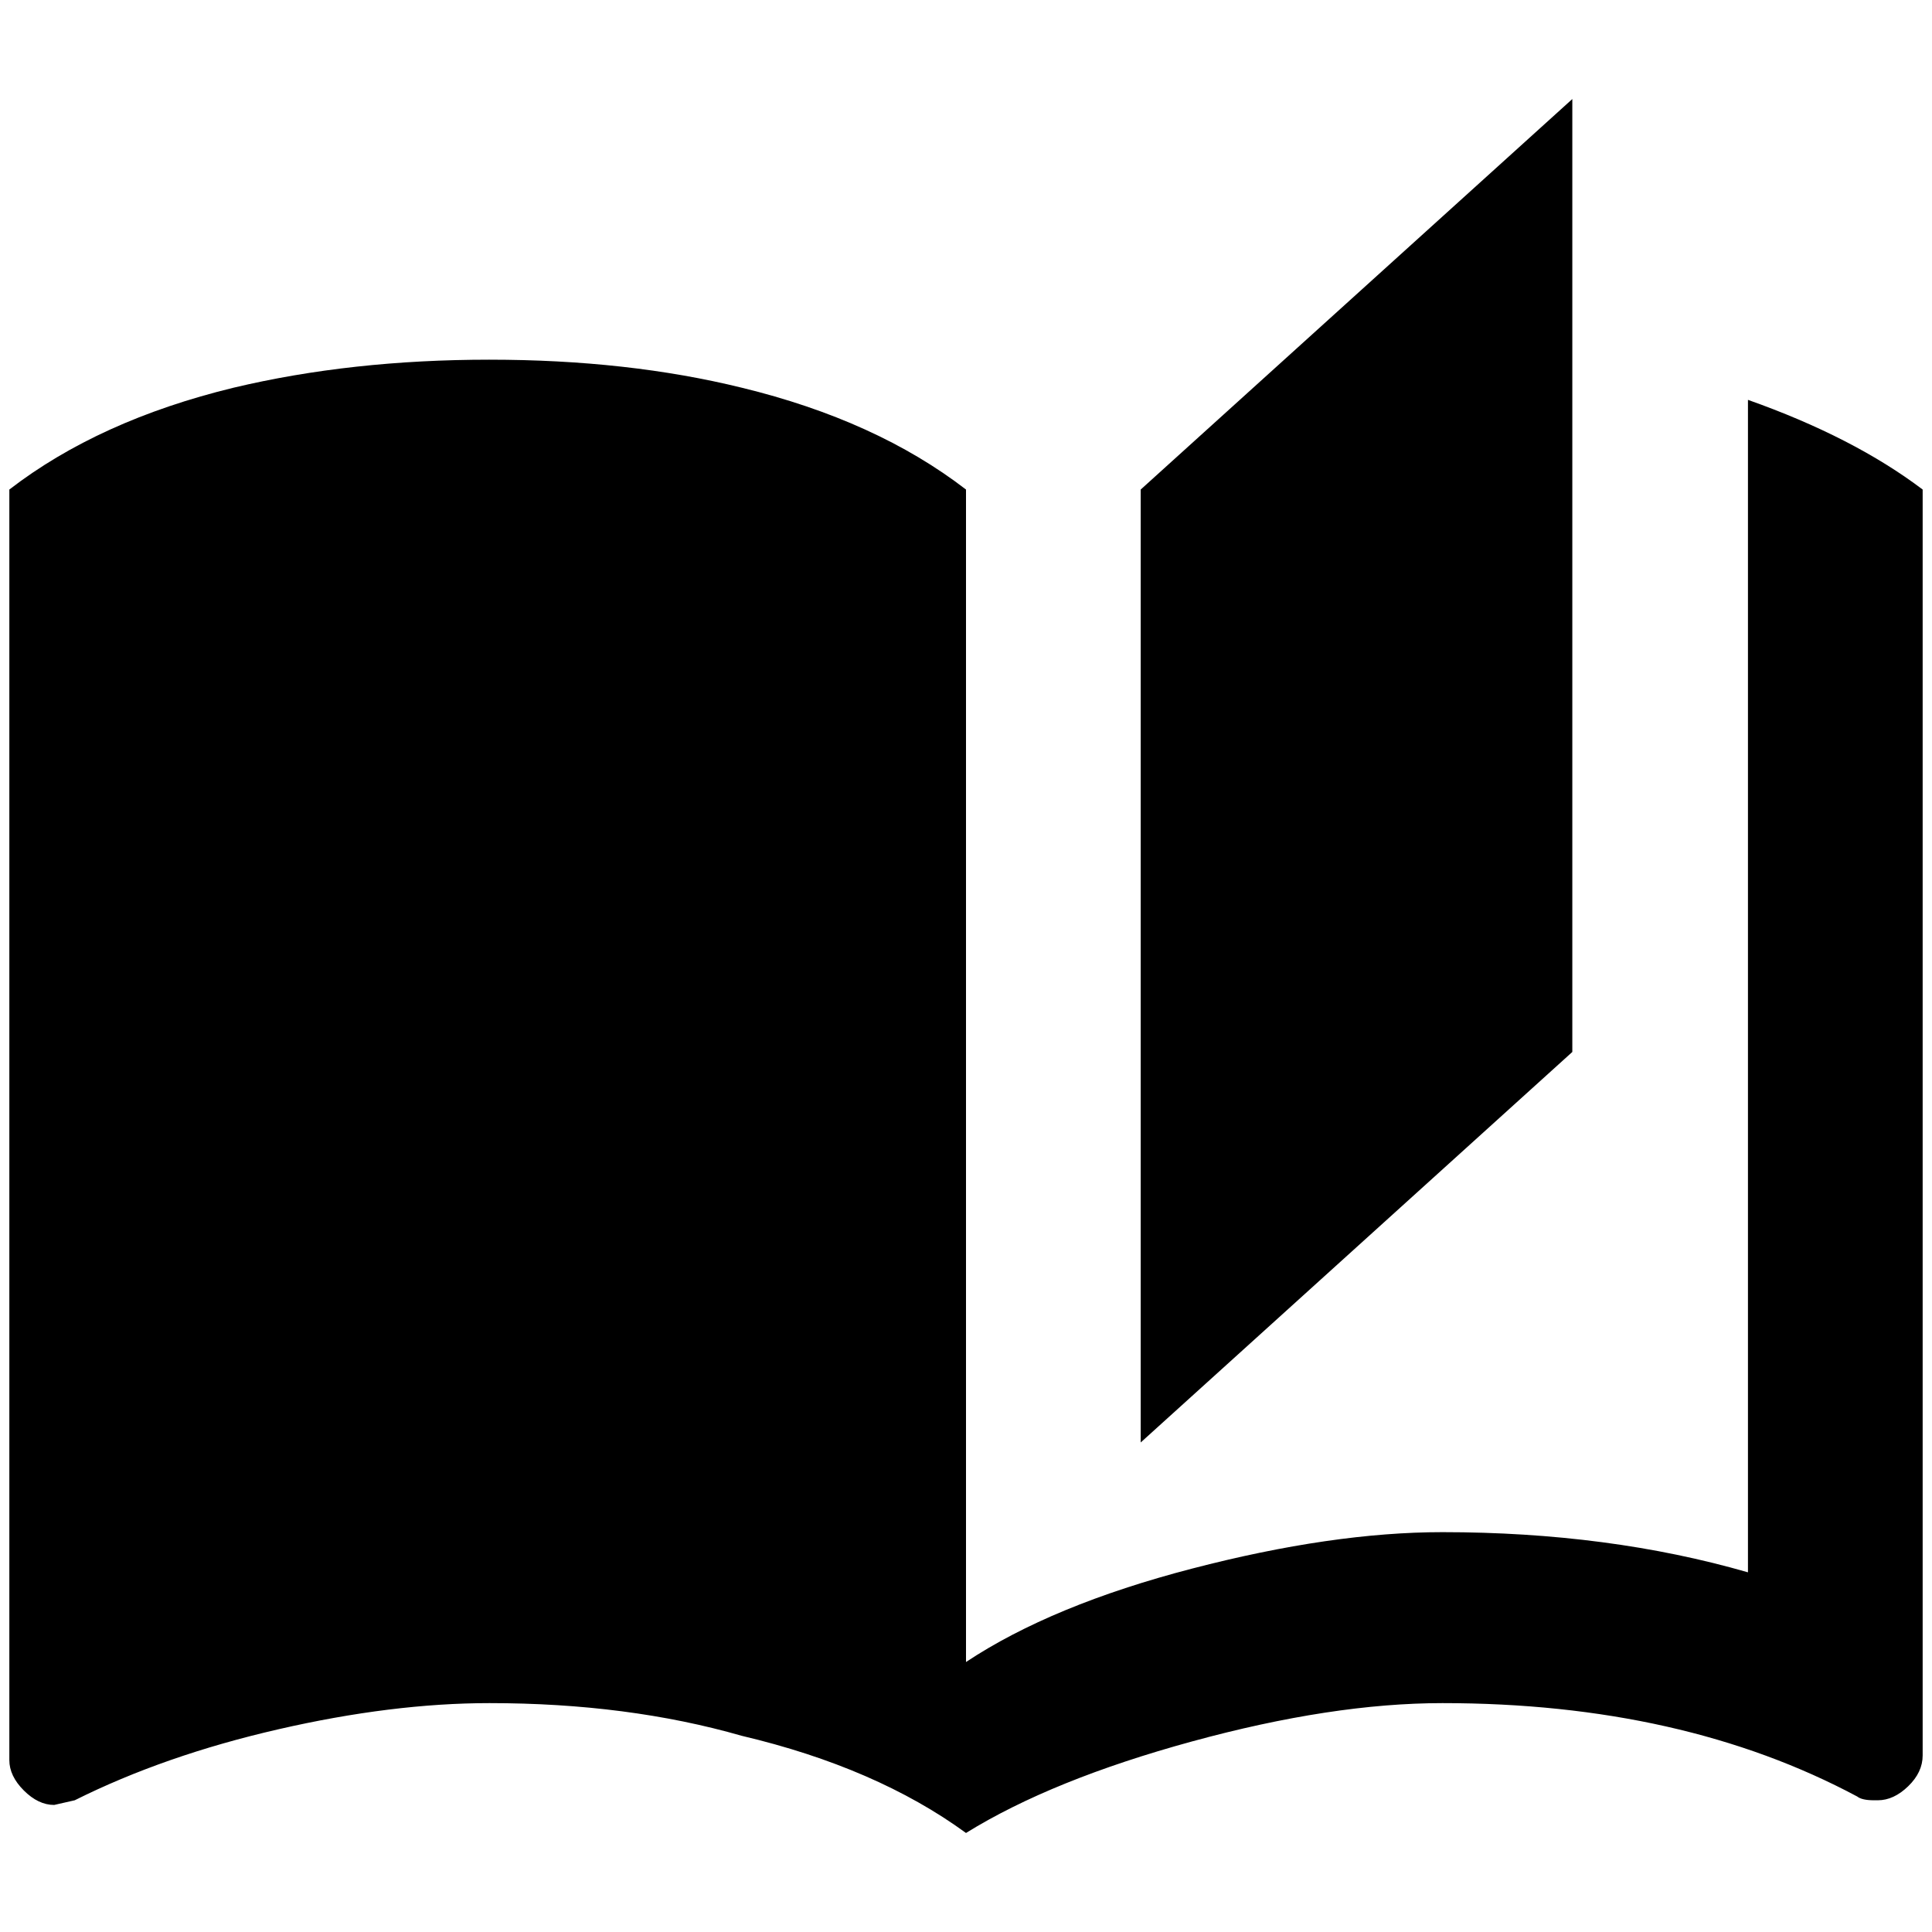 <?xml version="1.0" standalone="no"?>
<!DOCTYPE svg PUBLIC "-//W3C//DTD SVG 1.1//EN" "http://www.w3.org/Graphics/SVG/1.1/DTD/svg11.dtd" >
<svg xmlns="http://www.w3.org/2000/svg" xmlns:xlink="http://www.w3.org/1999/xlink" version="1.1" width="2048" height="2048" viewBox="-10 0 2068 2048">
   <path fill="currentColor"
d="M1673 96l-462 418v1020l462 -418v-1020zM514 375q-148 0 -274 30q-144 35 -240 109v1360q0 17 15.5 32.5t32.5 15.5l22 -5q96 -48 218 -76t226 -28q148 0 270 35q144 34 240 104q92 -57 242 -98t268 -41q257 0 444 100q5 4 18 4h4q17 0 32.5 -15t15.5 -33v-1355
q-74 -56 -187 -96v1255q-149 -43 -327 -43q-118 0 -268 39t-242 100v-1255q-96 -74 -240 -109q-122 -30 -270 -30z" />
</svg>
